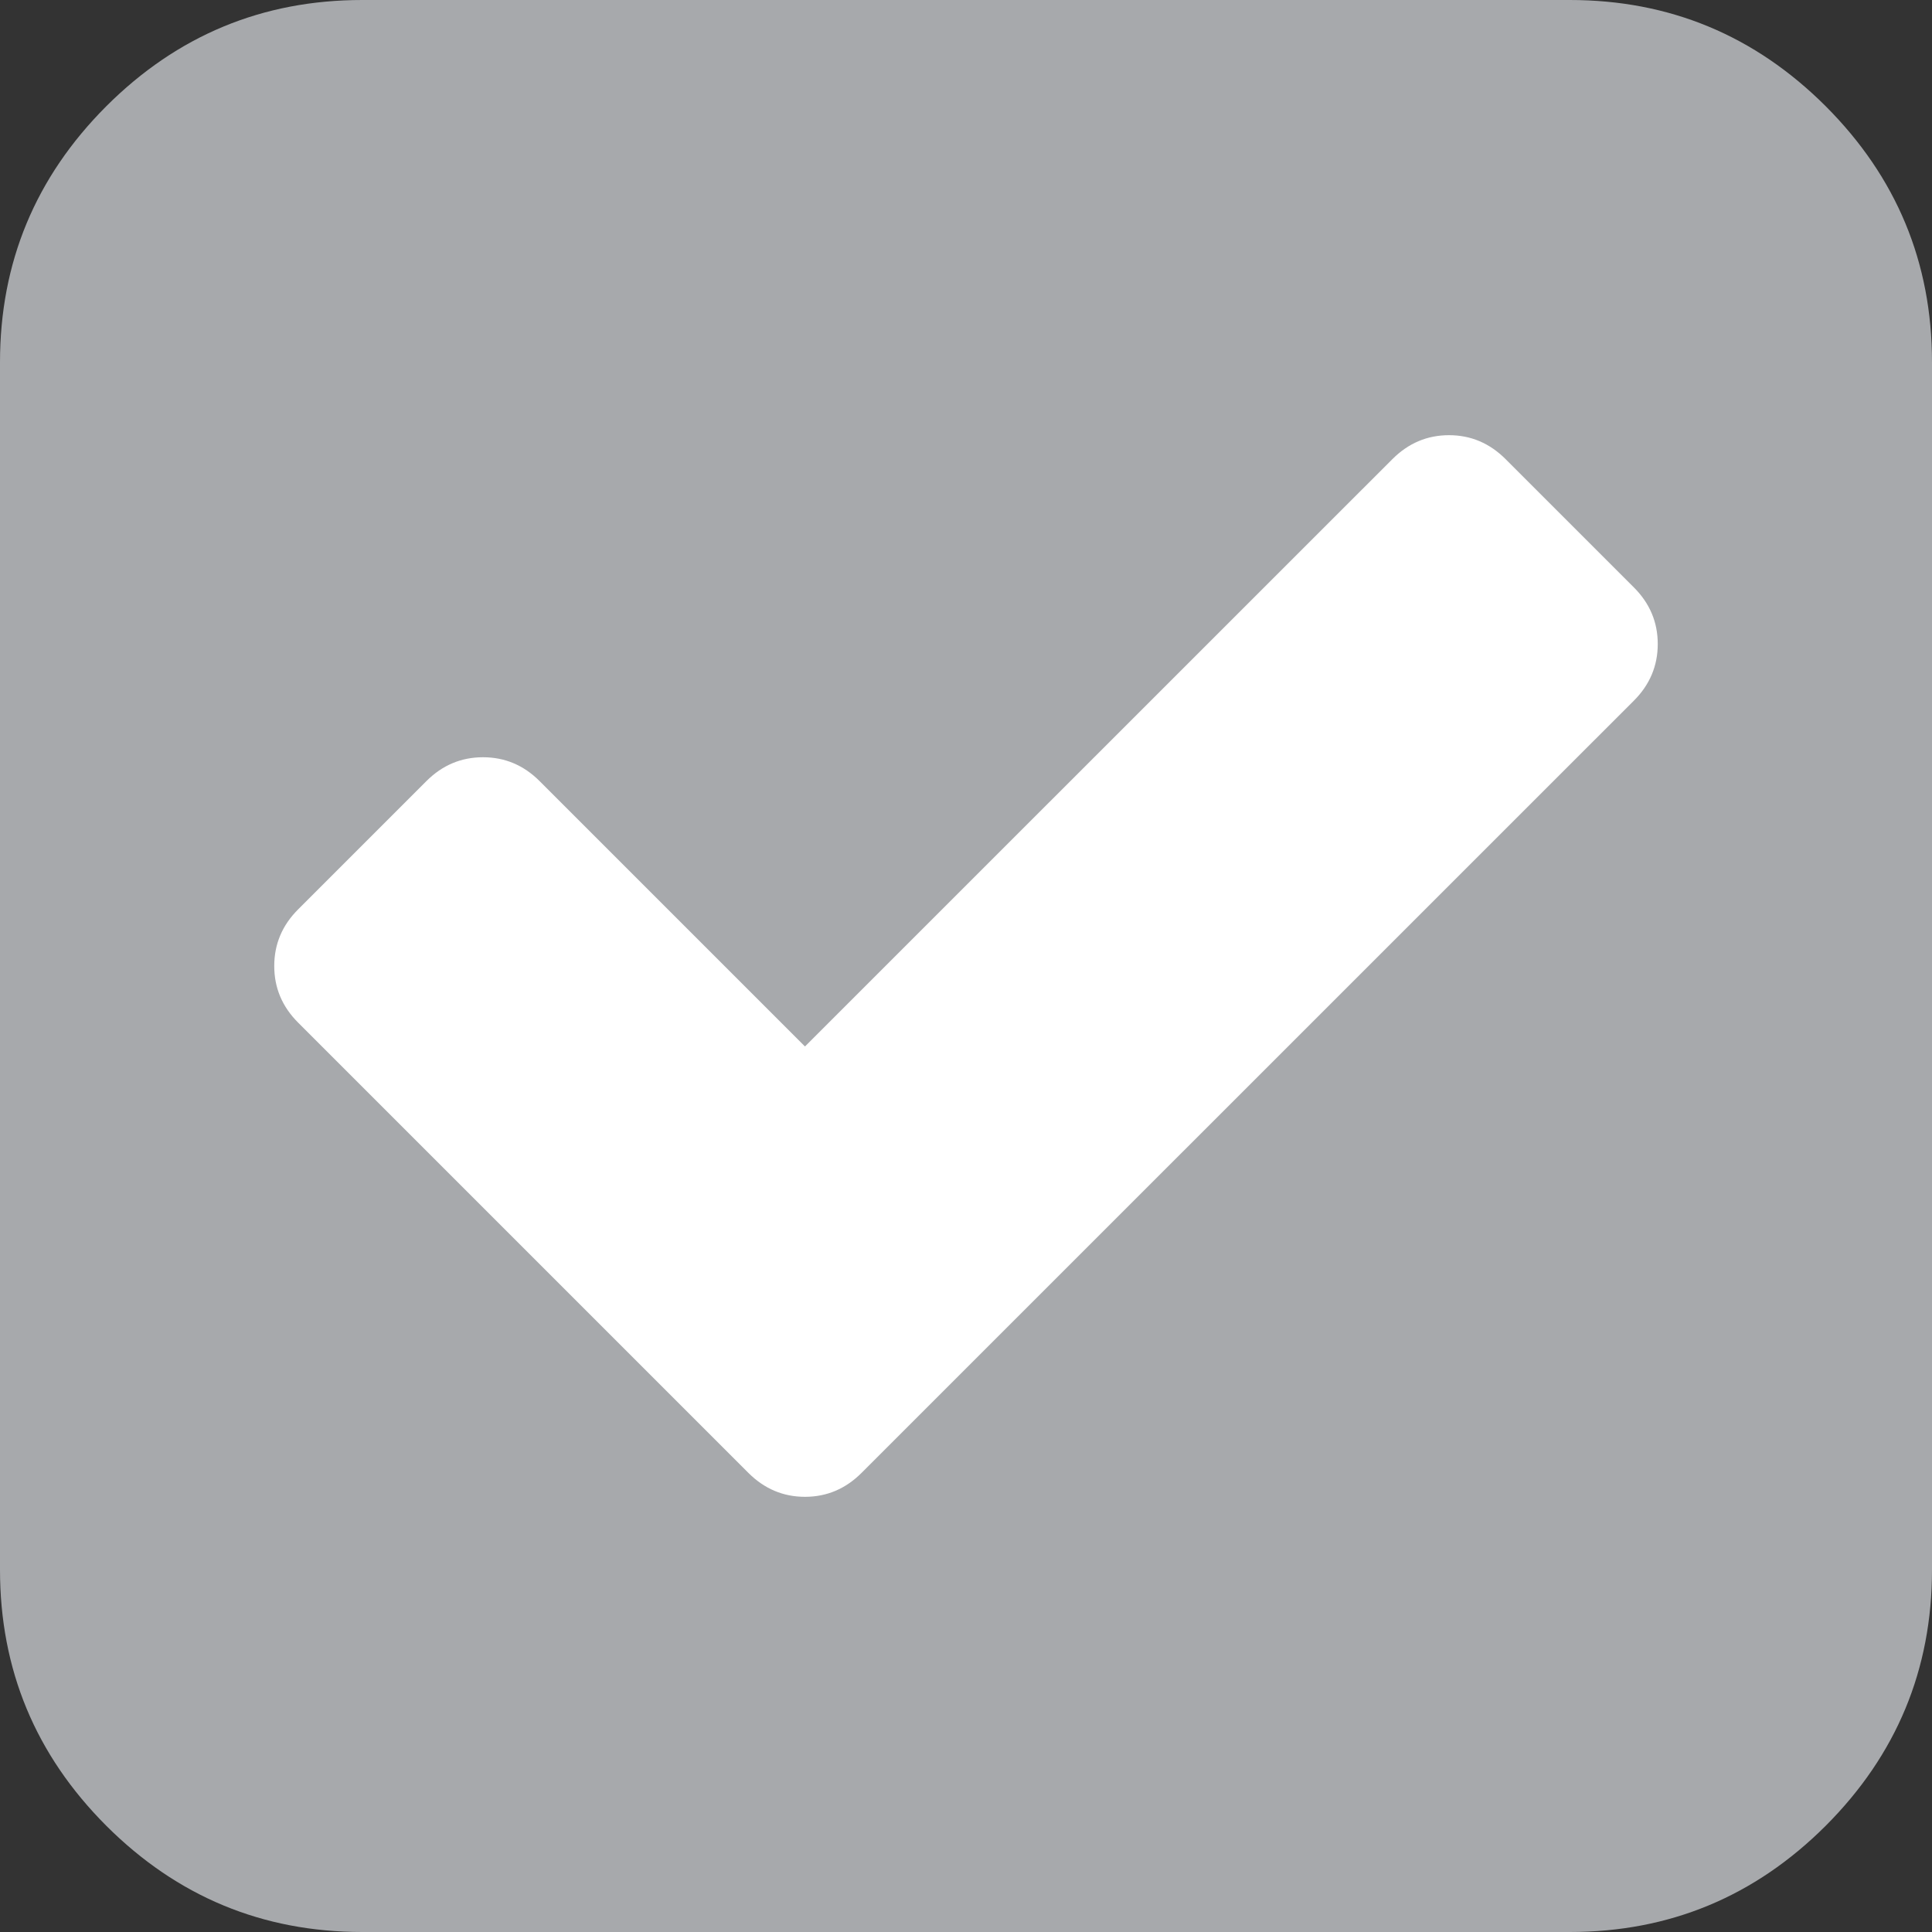 <svg xmlns="http://www.w3.org/2000/svg" width="20" height="20" viewBox="0 0 20 20">
  <rect x="0" y="0" width="20" height="20" fill="#333333" stroke="none"/>
  <g fill="none" fill-rule="evenodd">
    <path fill="#A7A9AC" d="M20,3.75 L20,16.25 C20,17.283 19.633,18.166 18.9,18.9 C18.166,19.633 17.283,20 16.25,20 L3.75,20 C2.717,20 1.834,19.633 1.1,18.9 C0.367,18.166 0,17.283 0,16.25 L0,3.75 C0,2.717 0.367,1.834 1.1,1.1 C1.834,0.367 2.717,0 3.75,0 L16.25,0 C17.283,0 18.166,0.367 18.9,1.1 C19.633,1.834 20,2.717 20,3.75 Z"/>
    <path fill="#FFFFFF" d="M8.919,15.247 L16.914,7.253 C17.079,7.088 17.161,6.892 17.161,6.667 C17.161,6.441 17.079,6.246 16.914,6.081 L15.586,4.753 C15.421,4.588 15.226,4.505 15,4.505 C14.774,4.505 14.579,4.588 14.414,4.753 L8.333,10.833 L5.586,8.086 C5.421,7.921 5.226,7.839 5,7.839 C4.774,7.839 4.579,7.921 4.414,8.086 L3.086,9.414 C2.921,9.579 2.839,9.774 2.839,10 C2.839,10.226 2.921,10.421 3.086,10.586 L7.747,15.247 C7.912,15.412 8.108,15.495 8.333,15.495 C8.559,15.495 8.754,15.412 8.919,15.247 Z"/>
  </g>
</svg>
